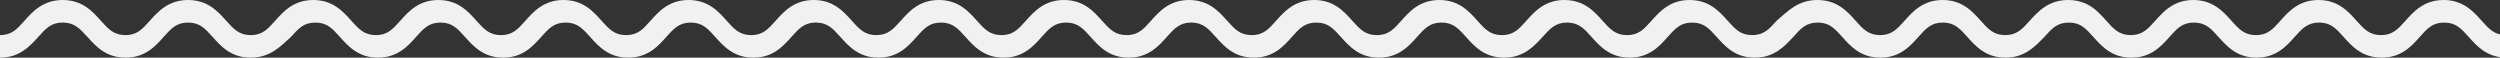 <svg width="737" height="17" fill="none" xmlns="http://www.w3.org/2000/svg"><rect width="100%" height="100%" fill="#333333" stroke="none"/><path d="M739 17c-5.783 0-8.804-3.4-11.246-6.135-2.185-2.439-3.791-4.213-7.197-4.213-3.47 0-5.012 1.774-7.197 4.213C710.918 13.6 707.898 17 702.114 17c-5.783 0-8.803-3.4-11.245-6.135-2.185-2.439-3.792-4.213-7.198-4.213-3.405 0-5.012 1.774-7.197 4.213C674.032 13.6 671.012 17 665.228 17c-5.783 0-8.803-3.4-11.245-6.135-2.185-2.439-3.792-4.213-7.197-4.213-3.47 0-5.013 1.774-7.198 4.213C637.147 13.6 634.126 17 628.343 17c-5.784 0-8.804-3.4-11.246-6.135-2.185-2.439-3.791-4.213-7.197-4.213-3.47 0-5.012 1.774-7.197 4.213C600.004 13.6 596.983 17 591.2 17s-8.804-3.4-11.246-6.135c-2.185-2.439-3.791-4.213-7.197-4.213-3.47 0-5.012 1.774-7.197 4.213C563.118 13.6 560.098 17 554.314 17c-5.783 0-8.803-3.4-11.245-6.135-2.185-2.439-3.792-4.213-7.198-4.213-3.47 0-5.012 1.774-7.197 4.213C526.104 13.6 523.083 17 517.3 17s-8.804-3.4-11.246-6.135c-2.185-2.439-3.791-4.213-7.197-4.213-3.47 0-5.012 1.774-7.197 4.213C489.218 13.6 486.198 17 480.414 17c-5.783 0-8.803-3.4-11.245-6.135-2.185-2.439-3.792-4.213-7.198-4.213-3.405 0-5.012 1.774-7.197 4.213C452.268 13.6 449.183 17 443.4 17s-8.804-3.4-11.246-6.135c-2.185-2.439-3.791-4.213-7.197-4.213-3.47 0-5.012 1.774-7.197 4.213C415.318 13.6 412.298 17 406.514 17c-5.783 0-8.803-3.4-11.245-6.135-2.185-2.439-3.792-4.213-7.198-4.213-3.47 0-5.012 1.774-7.197 4.213C378.432 13.6 375.412 17 369.629 17c-5.784 0-8.804-3.4-11.246-6.135-2.185-2.439-3.792-4.213-7.197-4.213-3.406 0-5.013 1.774-7.198 4.213C341.547 13.6 338.526 17 332.743 17c-5.784 0-8.804-3.4-11.246-6.135-2.185-2.439-3.791-4.213-7.197-4.213-3.47 0-5.012 1.774-7.197 4.213C304.661 13.6 301.641 17 295.857 17c-5.783 0-8.804-3.4-11.246-6.135-2.184-2.439-3.791-4.213-7.197-4.213-3.47 0-5.012 1.774-7.197 4.213C267.775 13.6 264.755 17 258.971 17c-5.783 0-8.803-3.4-11.245-6.135-2.185-2.439-3.792-4.213-7.198-4.213-3.47 0-5.012 1.774-7.197 4.213C230.889 13.6 227.869 17 222.086 17c-5.784 0-8.804-3.4-11.246-6.135-2.185-2.439-3.791-4.213-7.197-4.213s-5.013 1.774-7.198 4.213C194.004 13.6 190.983 17 185.2 17c-5.784 0-8.804-3.4-11.246-6.135-2.185-2.439-3.791-4.213-7.197-4.213-3.47 0-5.012 1.774-7.197 4.213C157.118 13.6 154.098 17 148.314 17c-5.783 0-8.804-3.4-11.246-6.135-2.184-2.439-3.791-4.213-7.197-4.213-3.47 0-5.012 1.774-7.197 4.213C120.232 13.6 117.212 17 111.428 17c-5.783 0-8.803-3.4-11.245-6.135-2.185-2.439-3.792-4.213-7.198-4.213-3.47 0-5.012 1.774-7.197 4.213C82.768 13.6 79.683 17 73.9 17c-5.784 0-8.804-3.4-11.246-6.135-2.185-2.439-3.791-4.213-7.197-4.213-3.47 0-5.012 1.774-7.197 4.213C45.818 13.6 42.798 17 37.014 17c-5.783 0-8.804-3.4-11.245-6.135-2.25-2.439-3.856-4.213-7.262-4.213-3.47 0-5.012 1.774-7.197 4.213C8.804 13.6 5.783 17 0 17v-6.652c3.47 0 5.012-1.774 7.197-4.213C9.64 3.4 12.66 0 18.507 0c5.784 0 8.804 3.4 11.246 6.135 2.185 2.439 3.791 4.213 7.197 4.213 3.47 0 5.012-1.774 7.197-4.213C46.59 3.4 49.674 0 55.457 0c5.784 0 8.804 3.4 11.246 6.135 2.185 2.439 3.791 4.213 7.197 4.213 3.47 0 5.012-1.774 7.197-4.213C83.54 3.4 86.56 0 92.343 0c5.783 0 8.804 3.4 11.246 6.135 2.184 2.439 3.791 4.213 7.197 4.213 3.47 0 5.012-1.774 7.197-4.213C120.425 3.4 123.445 0 129.229 0c5.783 0 8.803 3.4 11.245 6.135 2.185 2.439 3.792 4.213 7.197 4.213 3.471 0 5.013-1.774 7.198-4.213C157.311 3.4 160.331 0 166.114 0c5.784 0 8.804 3.4 11.246 6.135 2.185 2.439 3.791 4.213 7.197 4.213 3.47 0 5.013-1.774 7.197-4.213C194.196 3.4 197.217 0 203 0c5.784 0 8.804 3.4 11.246 6.135 2.185 2.439 3.791 4.213 7.197 4.213 3.47 0 5.012-1.774 7.197-4.213C231.082 3.4 234.102 0 239.886 0c5.783 0 8.804 3.4 11.245 6.135 2.185 2.439 3.792 4.213 7.198 4.213 3.406 0 5.012-1.774 7.197-4.213C267.968 3.4 270.988 0 276.772 0c5.783 0 8.803 3.4 11.245 6.135 2.185 2.439 3.792 4.213 7.197 4.213 3.471 0 5.013-1.774 7.198-4.213C304.854 3.4 307.874 0 313.657 0c5.784 0 8.804 3.4 11.246 6.135 2.185 2.439 3.791 4.213 7.197 4.213 3.47 0 5.013-1.774 7.197-4.213C341.739 3.4 344.76 0 350.543 0c5.784 0 8.804 3.4 11.246 6.135 2.185 2.439 3.791 4.213 7.197 4.213 3.47 0 5.012-1.774 7.197-4.213C378.625 3.4 381.645 0 387.429 0c5.783 0 8.804 3.4 11.245 6.135 2.185 2.439 3.792 4.213 7.198 4.213 3.47 0 5.012-1.774 7.197-4.213C415.511 3.4 418.531 0 424.315 0c5.783 0 8.803 3.4 11.245 6.135 2.185 2.439 3.792 4.213 7.197 4.213 3.47 0 5.013-1.774 7.198-4.213C452.397 3.4 455.417 0 461.2 0c5.784 0 8.804 3.4 11.246 6.135 2.185 2.439 3.791 4.213 7.197 4.213 3.47 0 5.012-1.774 7.197-4.213C489.282 3.4 492.303 0 498.086 0s8.804 3.4 11.246 6.135c2.185 2.439 3.791 4.213 7.197 4.213 3.47 0 5.012-1.774 7.197-4.213C526.939 3.4 529.959 0 535.807 0c5.784 0 8.804 3.4 11.246 6.135 2.185 2.439 3.791 4.213 7.197 4.213s5.012-1.774 7.197-4.213C563.889 3.4 566.909 0 572.693 0c5.783 0 8.804 3.4 11.246 6.135 2.184 2.439 3.791 4.213 7.197 4.213s5.012-1.774 7.197-4.213C600.839 3.4 603.859 0 609.707 0c5.848 0 8.804 3.4 11.246 6.135 2.185 2.439 3.791 4.213 7.197 4.213s5.012-1.774 7.197-4.213C637.789 3.4 640.809 0 646.593 0c5.783 0 8.804 3.4 11.246 6.135 2.184 2.439 3.791 4.213 7.197 4.213 3.47 0 5.012-1.774 7.197-4.213C674.675 3.4 677.695 0 683.479 0c5.783 0 8.803 3.4 11.245 6.135 2.185 2.439 3.792 4.213 7.198 4.213 3.405 0 5.012-1.774 7.197-4.213C711.561 3.4 714.581 0 720.364 0c5.784 0 8.804 3.4 11.246 6.135 2.185 2.439 3.791 4.213 7.197 4.213V17H739Z" fill="#F1F1F1"/></svg>